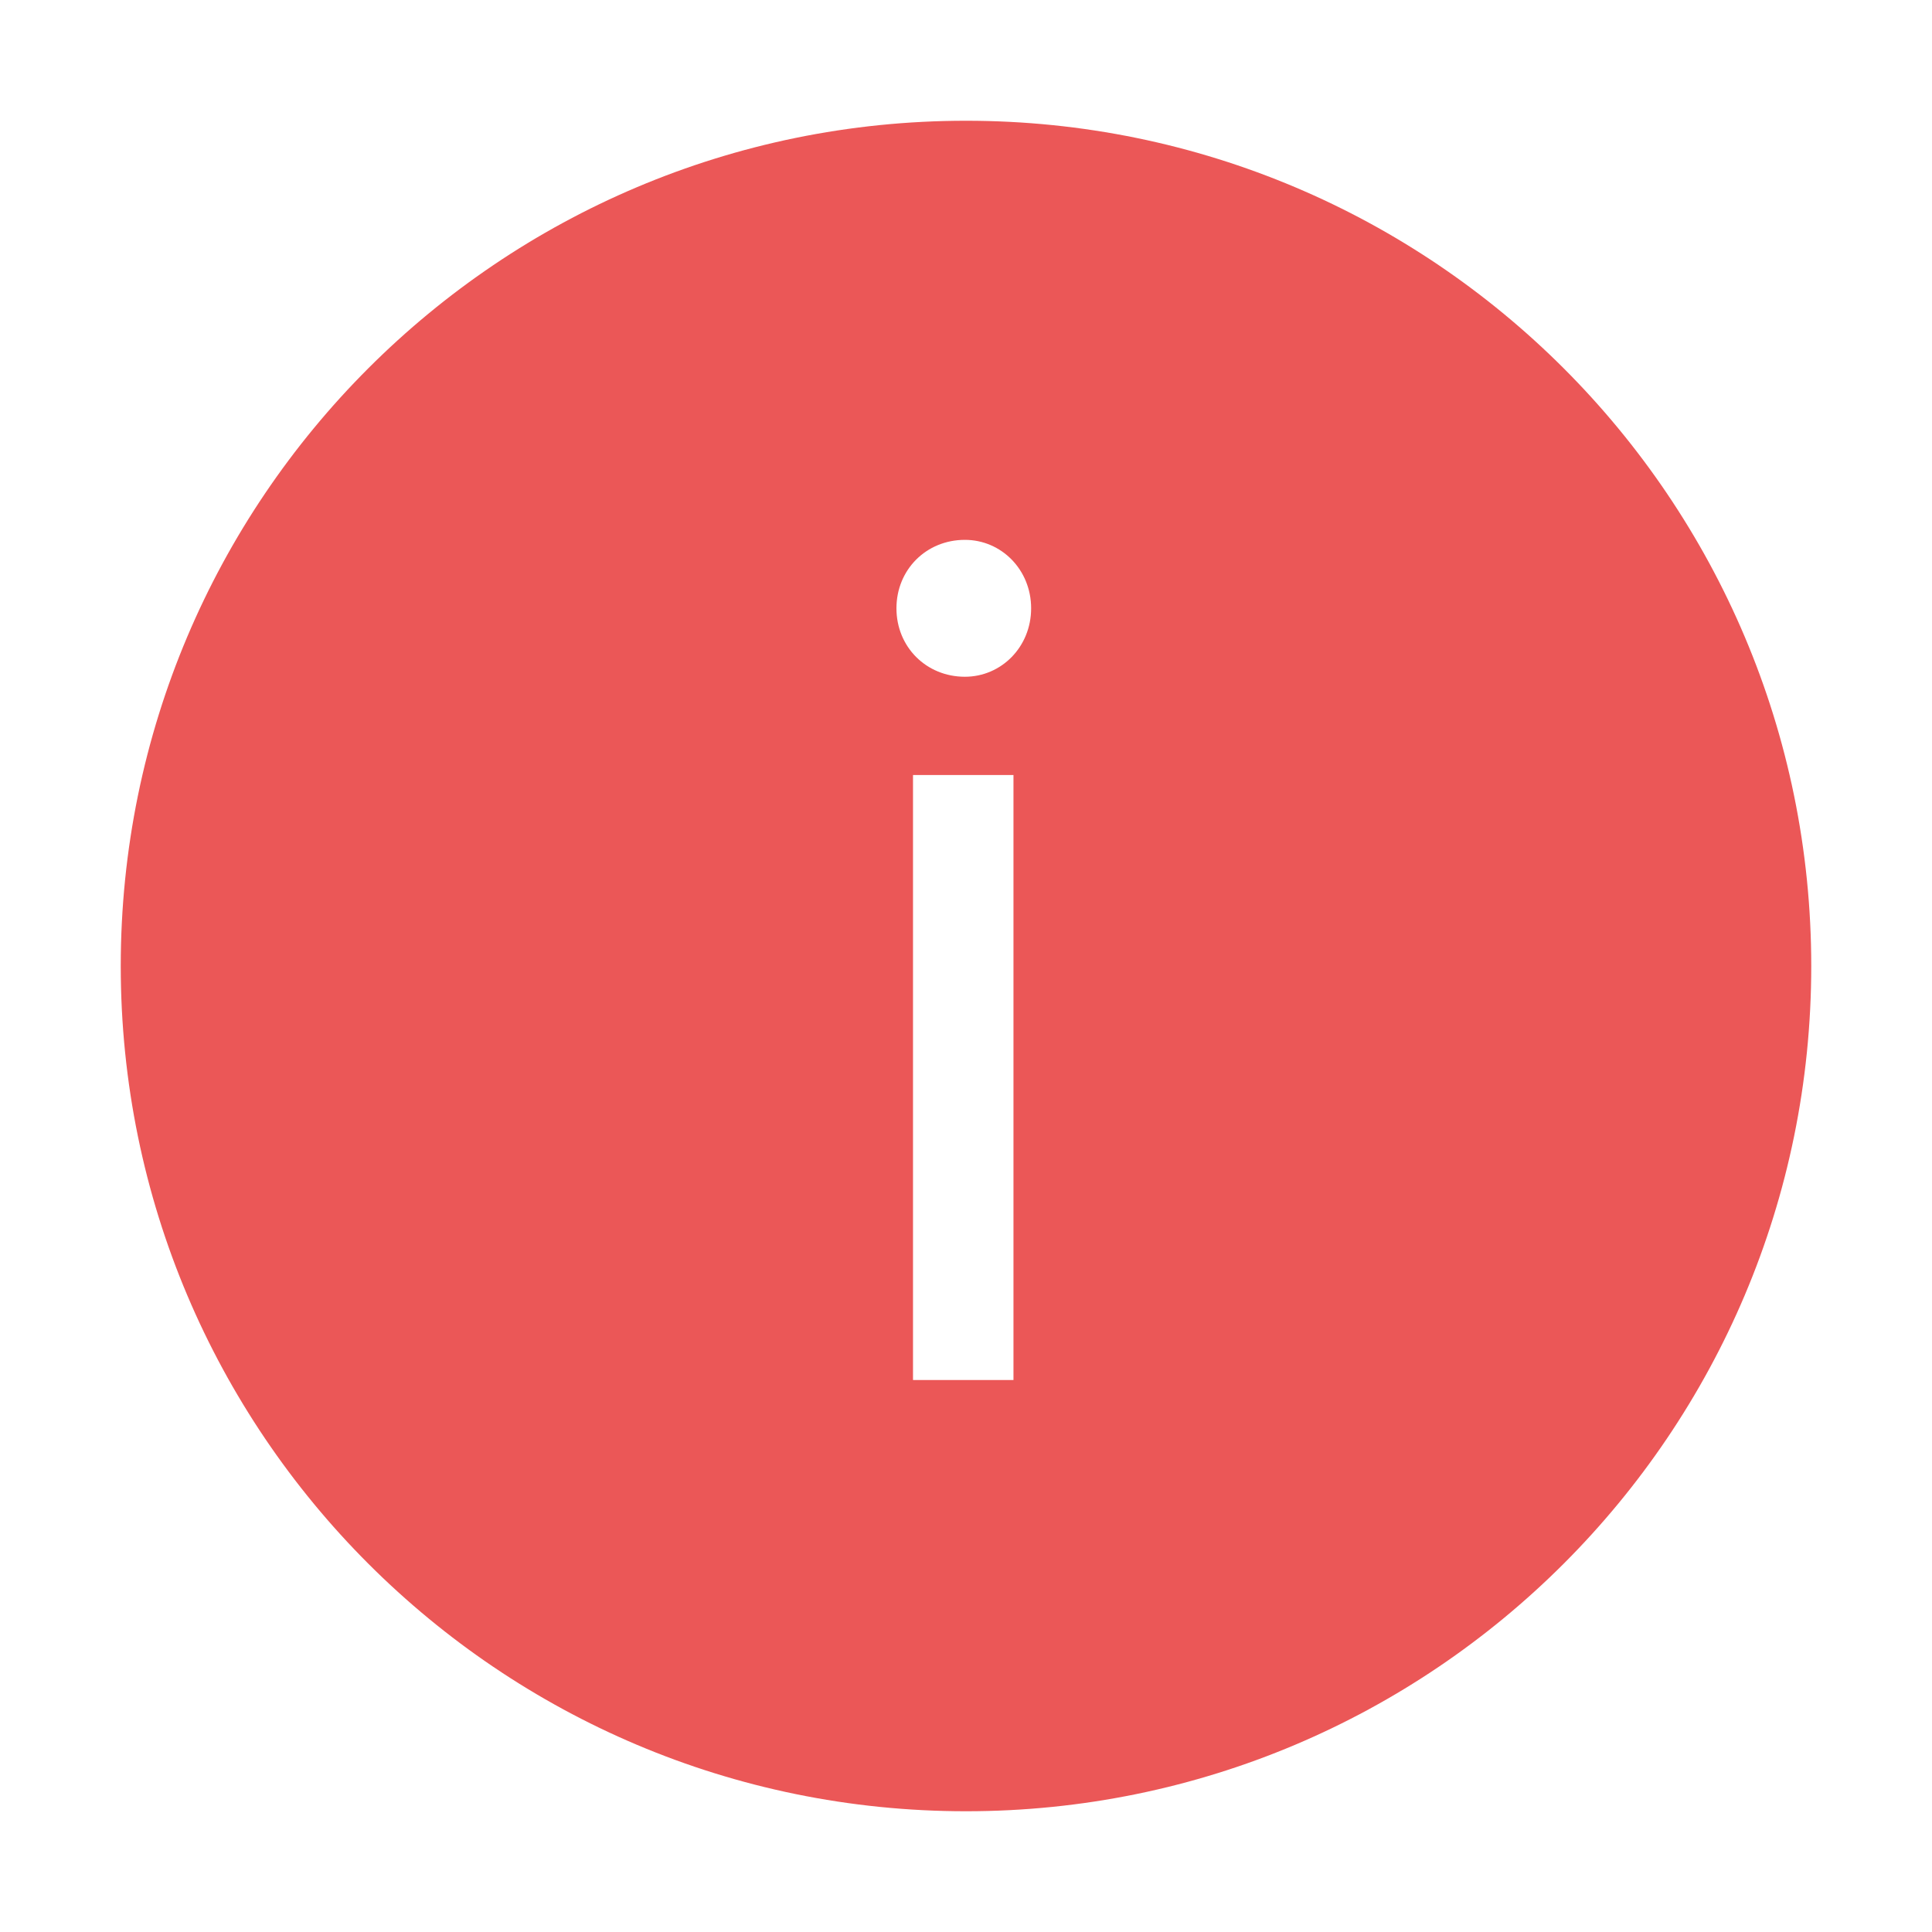 <svg width="14" height="14" viewBox="0 0 14 14" fill="none" xmlns="http://www.w3.org/2000/svg">
<path fill-rule="evenodd" clip-rule="evenodd" d="M7 13.125C10.383 13.125 13.125 10.383 13.125 7C13.125 3.617 10.383 0.875 7 0.875C3.617 0.875 0.875 3.617 0.875 7C0.875 10.383 3.617 13.125 7 13.125ZM7.344 10H6.616V5.616H7.344V10ZM7.472 4.408C7.472 4.688 7.256 4.904 6.992 4.904C6.712 4.904 6.496 4.688 6.496 4.408C6.496 4.128 6.712 3.912 6.992 3.912C7.256 3.912 7.472 4.128 7.472 4.408Z" fill="#EB5757"/>
</svg>
